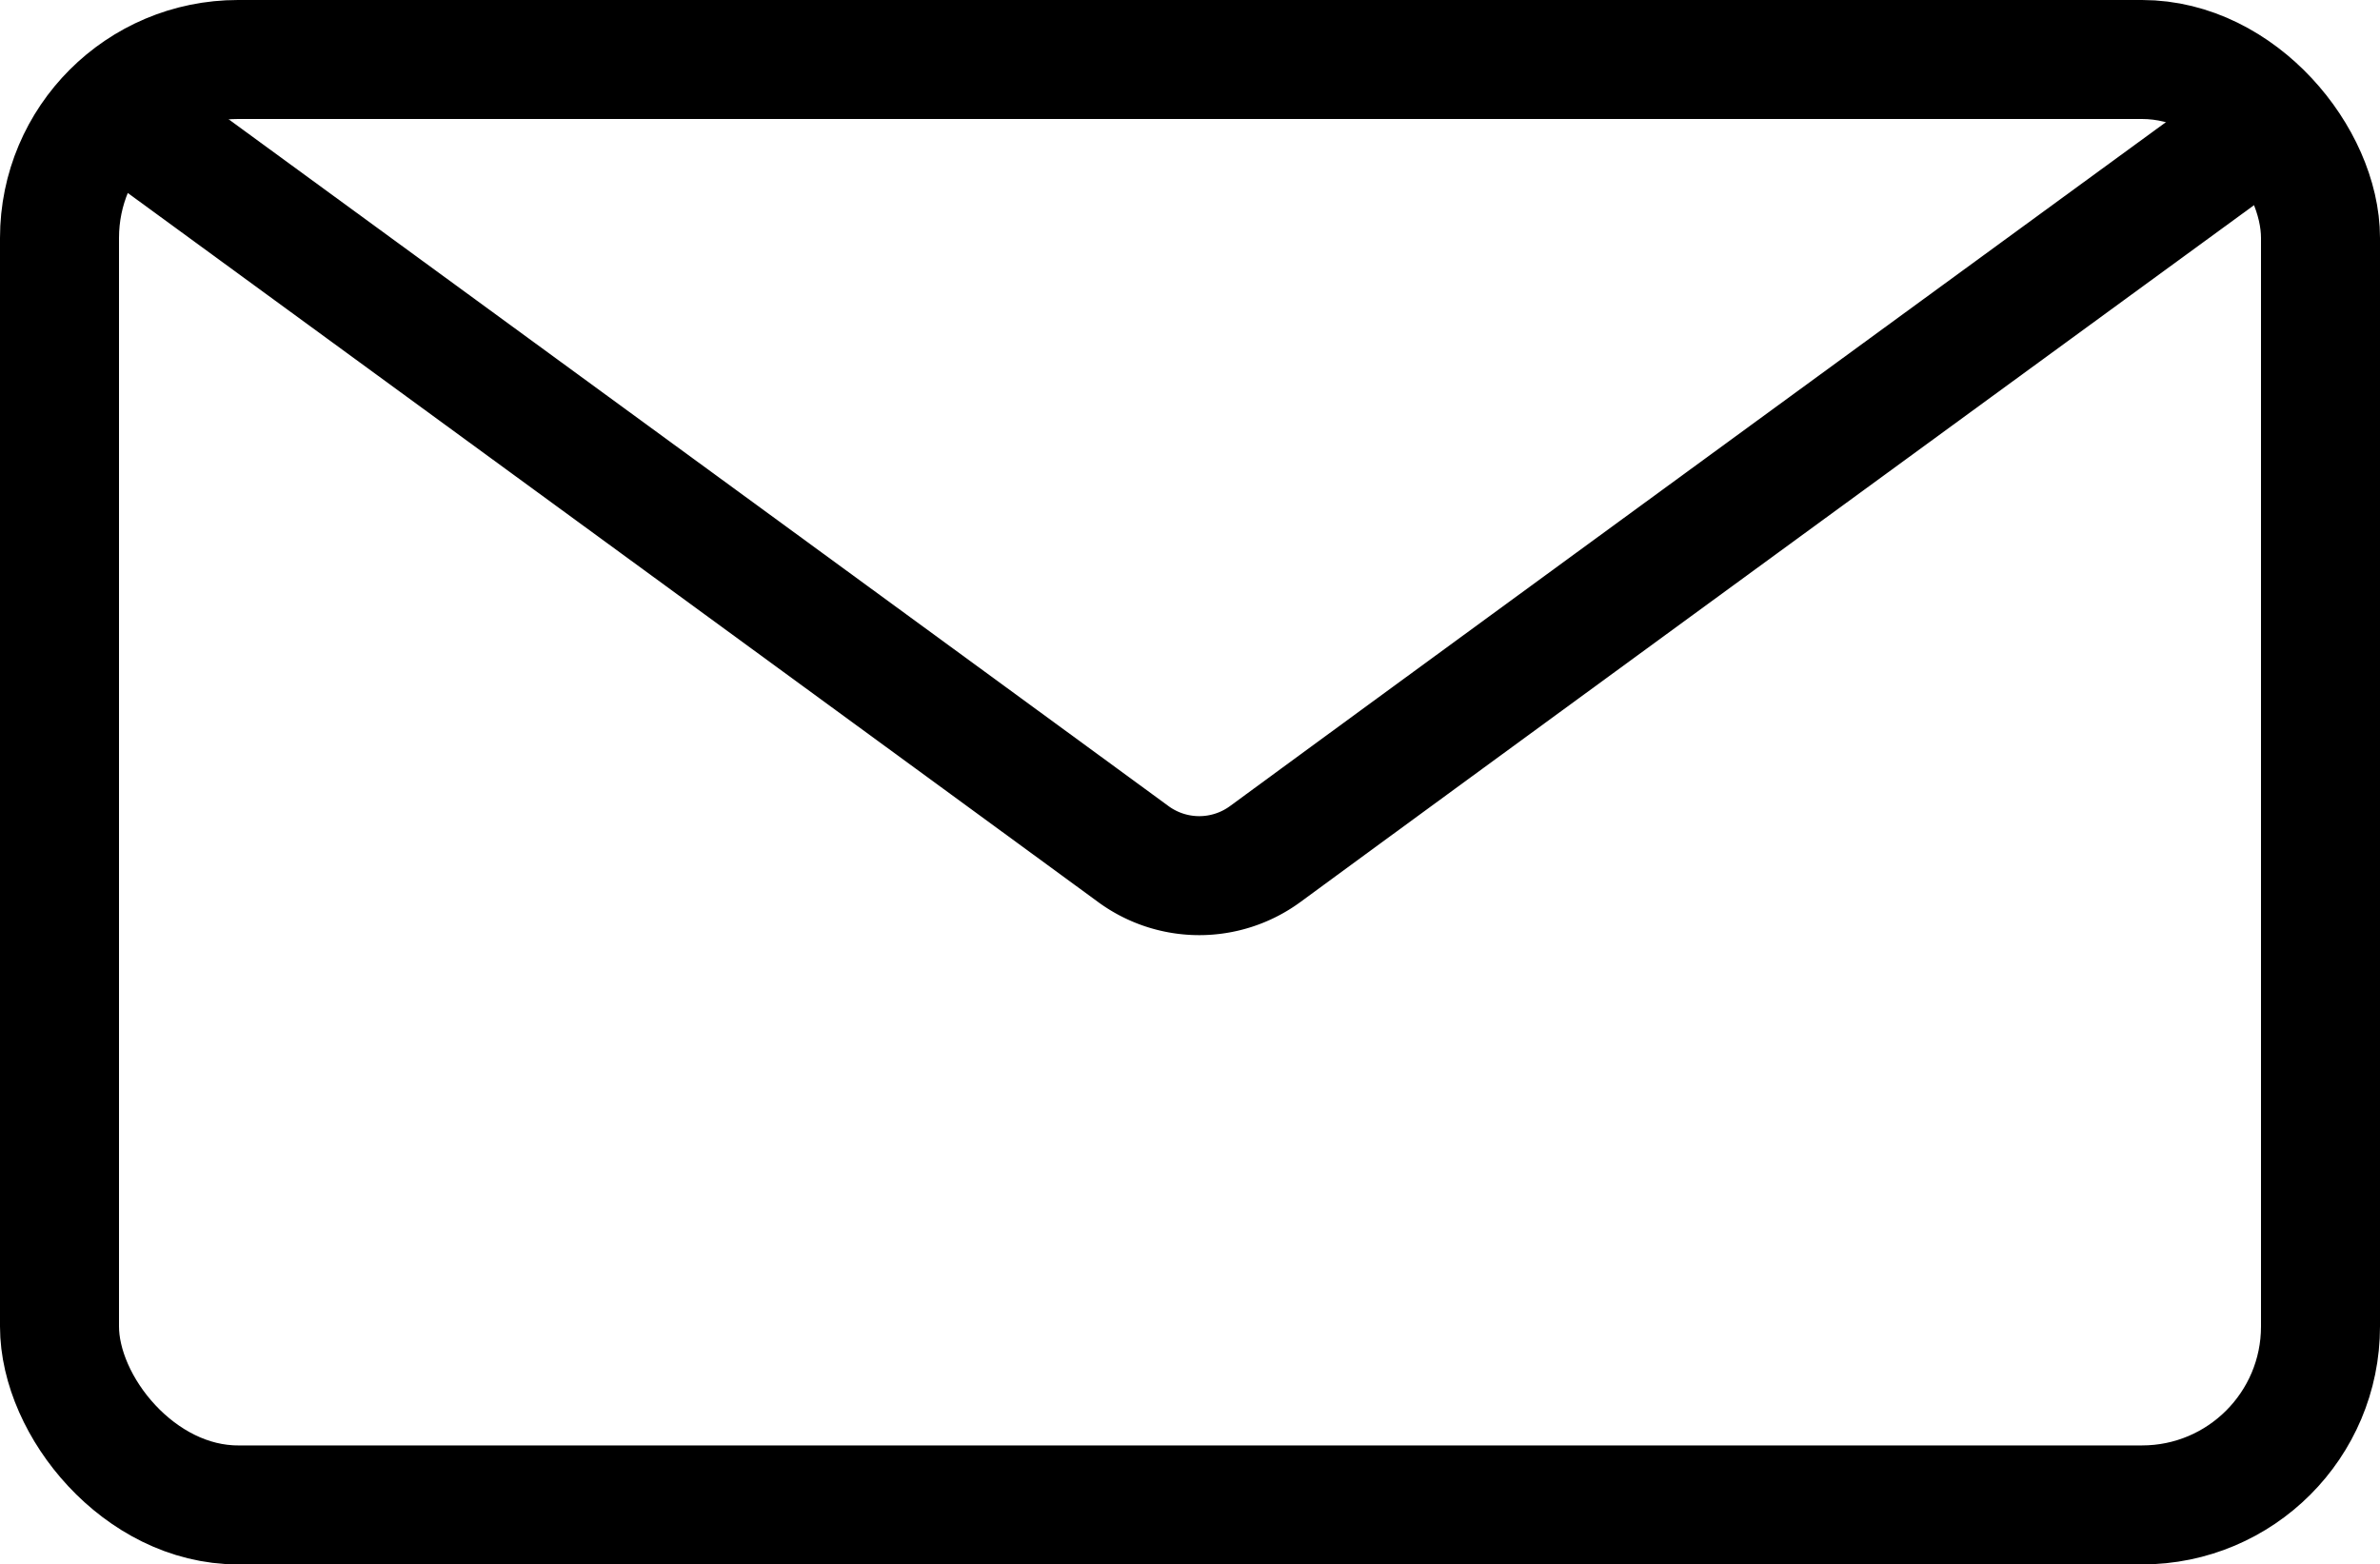<svg xmlns="http://www.w3.org/2000/svg" xmlns:xlink="http://www.w3.org/1999/xlink" width="40" height="26.295" viewBox="0 0 40 26.295">
  <defs>
    <clipPath id="clip-path">
      <rect id="Прямоугольник_73" data-name="Прямоугольник 73" width="40" height="26.295" transform="translate(0 0)" fill="none"/>
    </clipPath>
  </defs>
  <g id="Сгруппировать_76" data-name="Сгруппировать 76" transform="translate(0 0)">
    <g id="Сгруппировать_75" data-name="Сгруппировать 75" clip-path="url(#clip-path)">
      <rect id="Прямоугольник_72" data-name="Прямоугольник 72" width="38" height="24.295" rx="3" transform="translate(1 1)" fill="none" stroke="#000" stroke-miterlimit="10" stroke-width="2"/>
      <path id="Контур_41" data-name="Контур 41" d="M38.688,1.623s-13.429,9.8-17.424,12.732a1.874,1.874,0,0,1-2.217,0c-4-2.929-17.423-12.732-17.423-12.732" fill="none" stroke="#000" stroke-miterlimit="10" stroke-width="2"/>
    </g>
  </g>
</svg>
